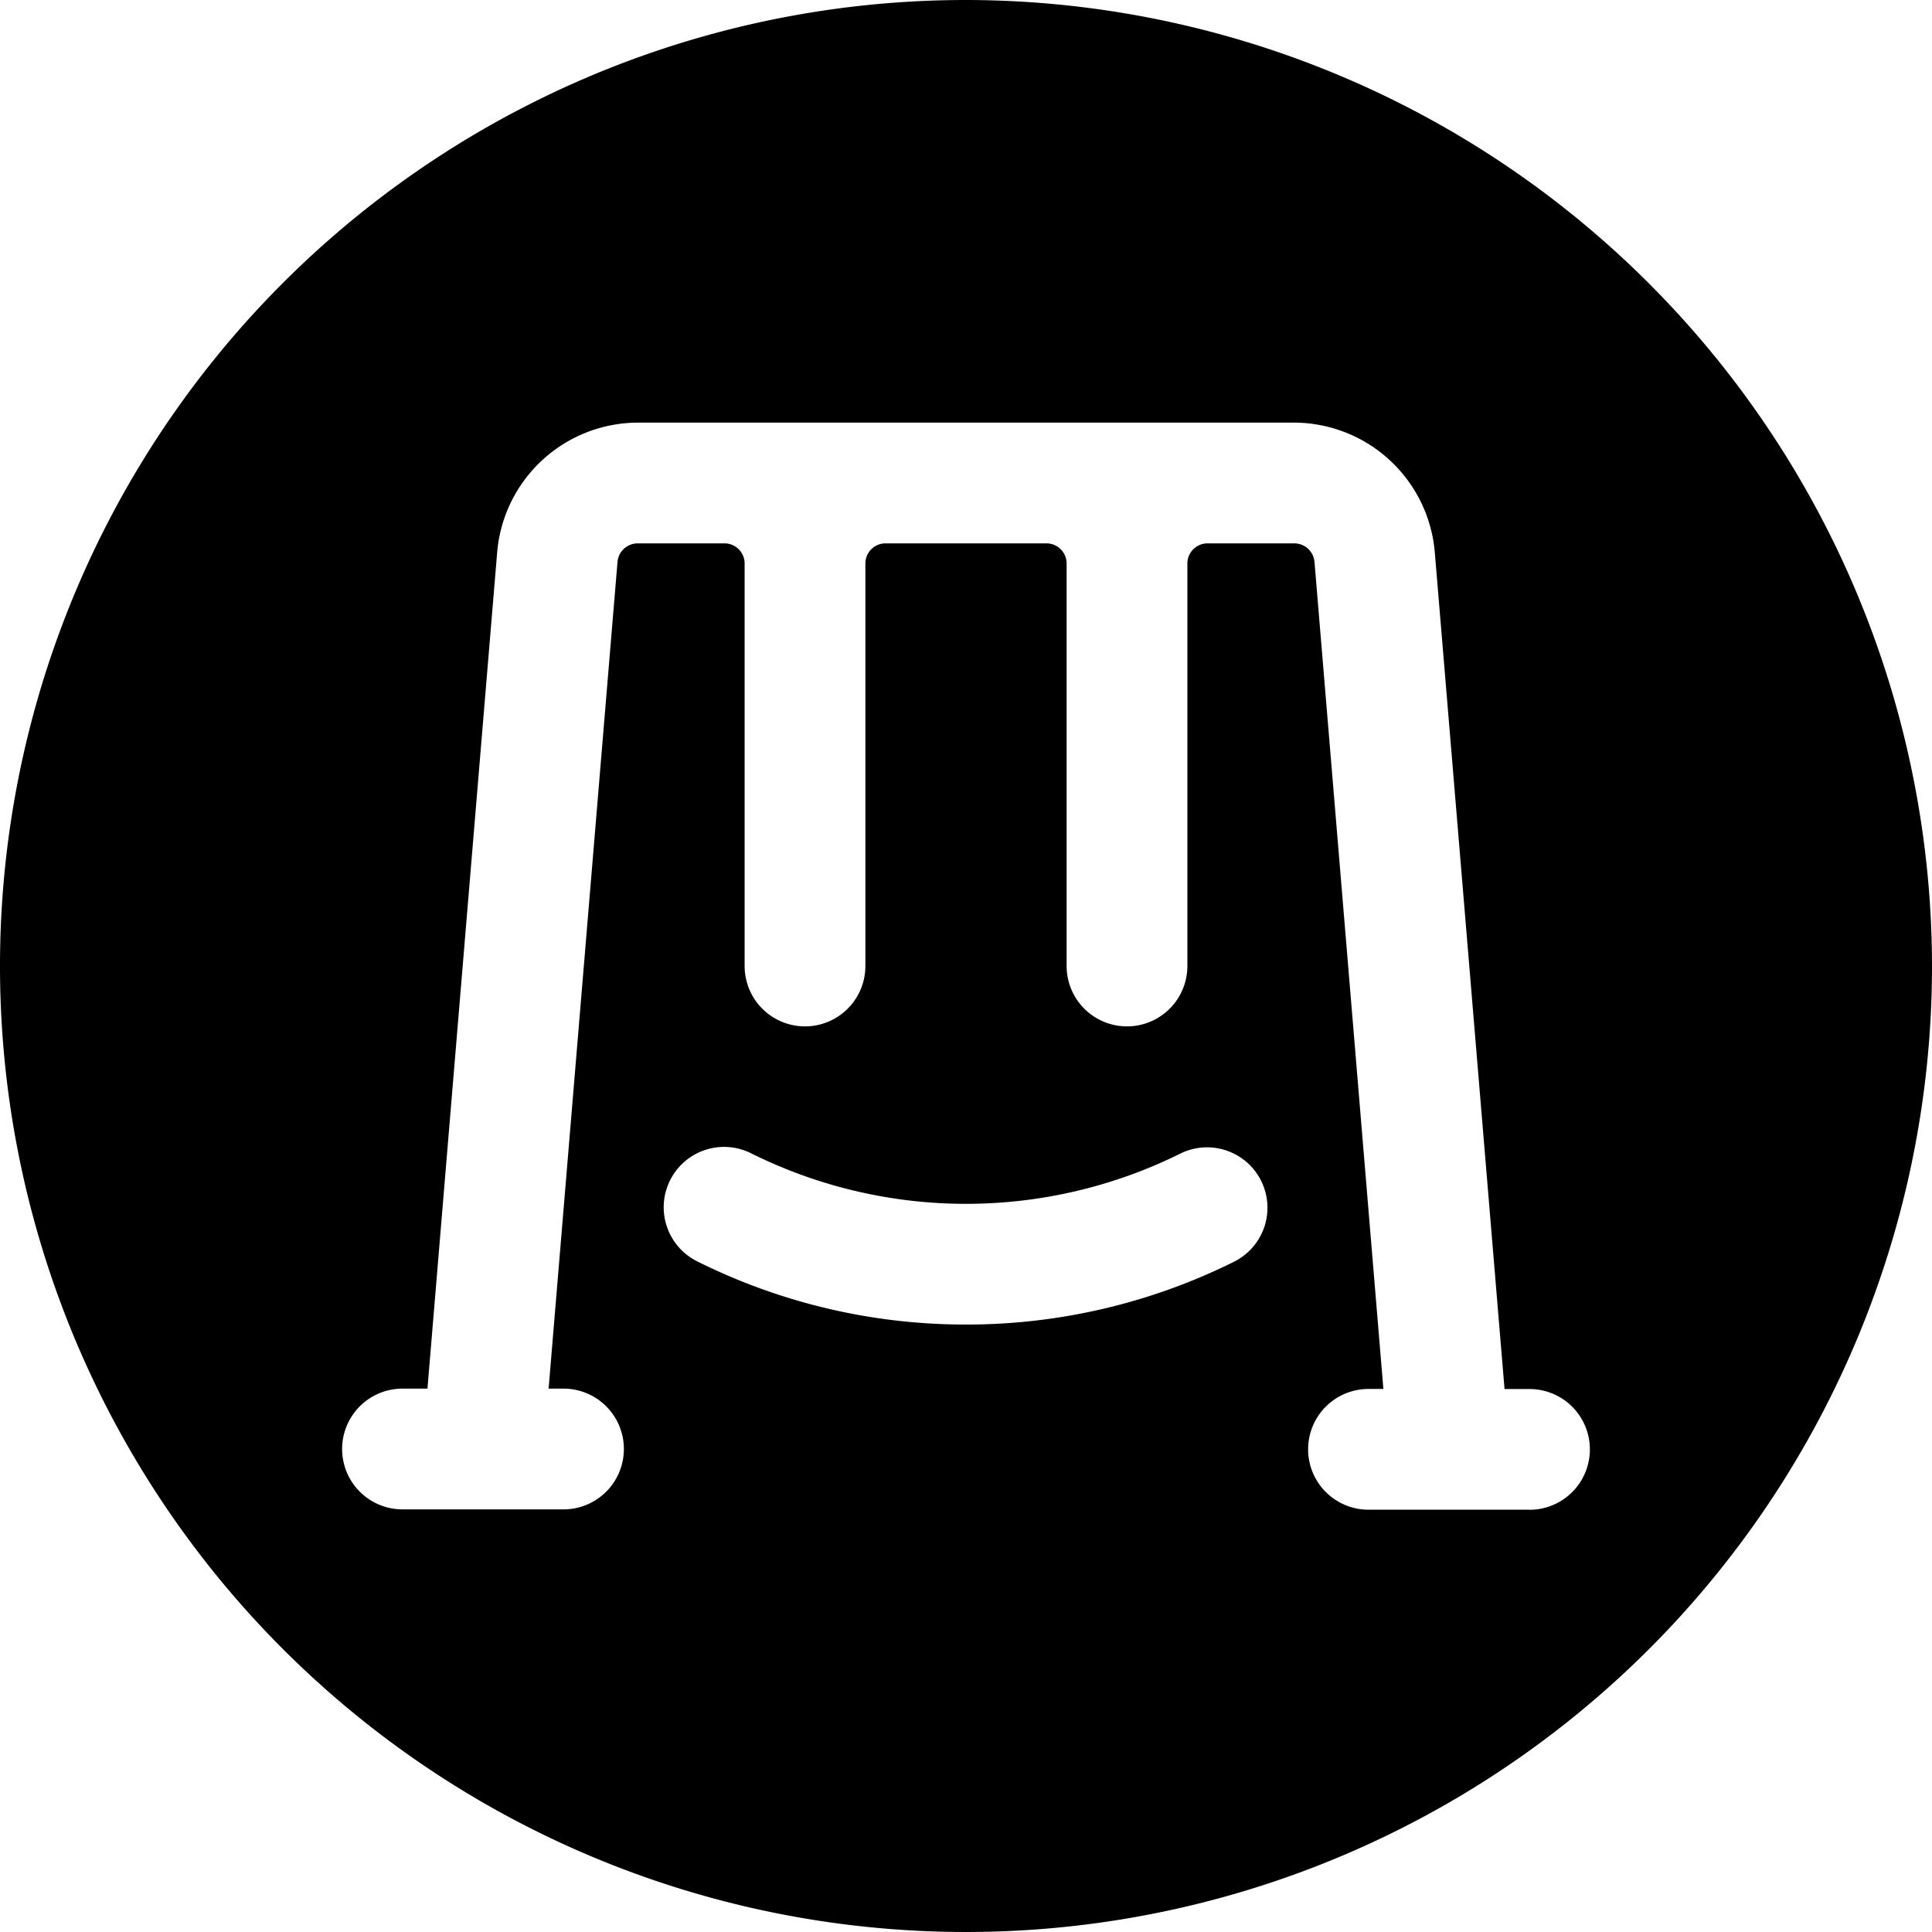 <svg xmlns="http://www.w3.org/2000/svg" viewBox="0 0 24 24"><title>family-swing</title><path d="M12,0A12,12,0,1,0,24,12,12.013,12.013,0,0,0,12,0Zm0,16.454a7.459,7.459,0,0,1-3.335-.783.75.75,0,1,1,.67-1.342,5.99,5.99,0,0,0,5.33,0,.75.75,0,0,1,.67,1.342A7.459,7.459,0,0,1,12,16.454Zm7,2.3H17a.75.75,0,0,1,0-1.5h.185L16.329,6.979a.252.252,0,0,0-.249-.229H15a.25.25,0,0,0-.25.25v5a.75.75,0,0,1-1.5,0V7A.25.25,0,0,0,13,6.75H11a.25.25,0,0,0-.25.25v5a.75.75,0,0,1-1.5,0V7A.25.25,0,0,0,9,6.75H7.92a.252.252,0,0,0-.249.229L6.815,17.25H7a.75.75,0,0,1,0,1.5H5a.75.75,0,0,1,0-1.5h.31l.867-10.4A1.759,1.759,0,0,1,7.92,5.25h8.16a1.759,1.759,0,0,1,1.743,1.605l.867,10.4H19a.75.75,0,0,1,0,1.5Z"/></svg>